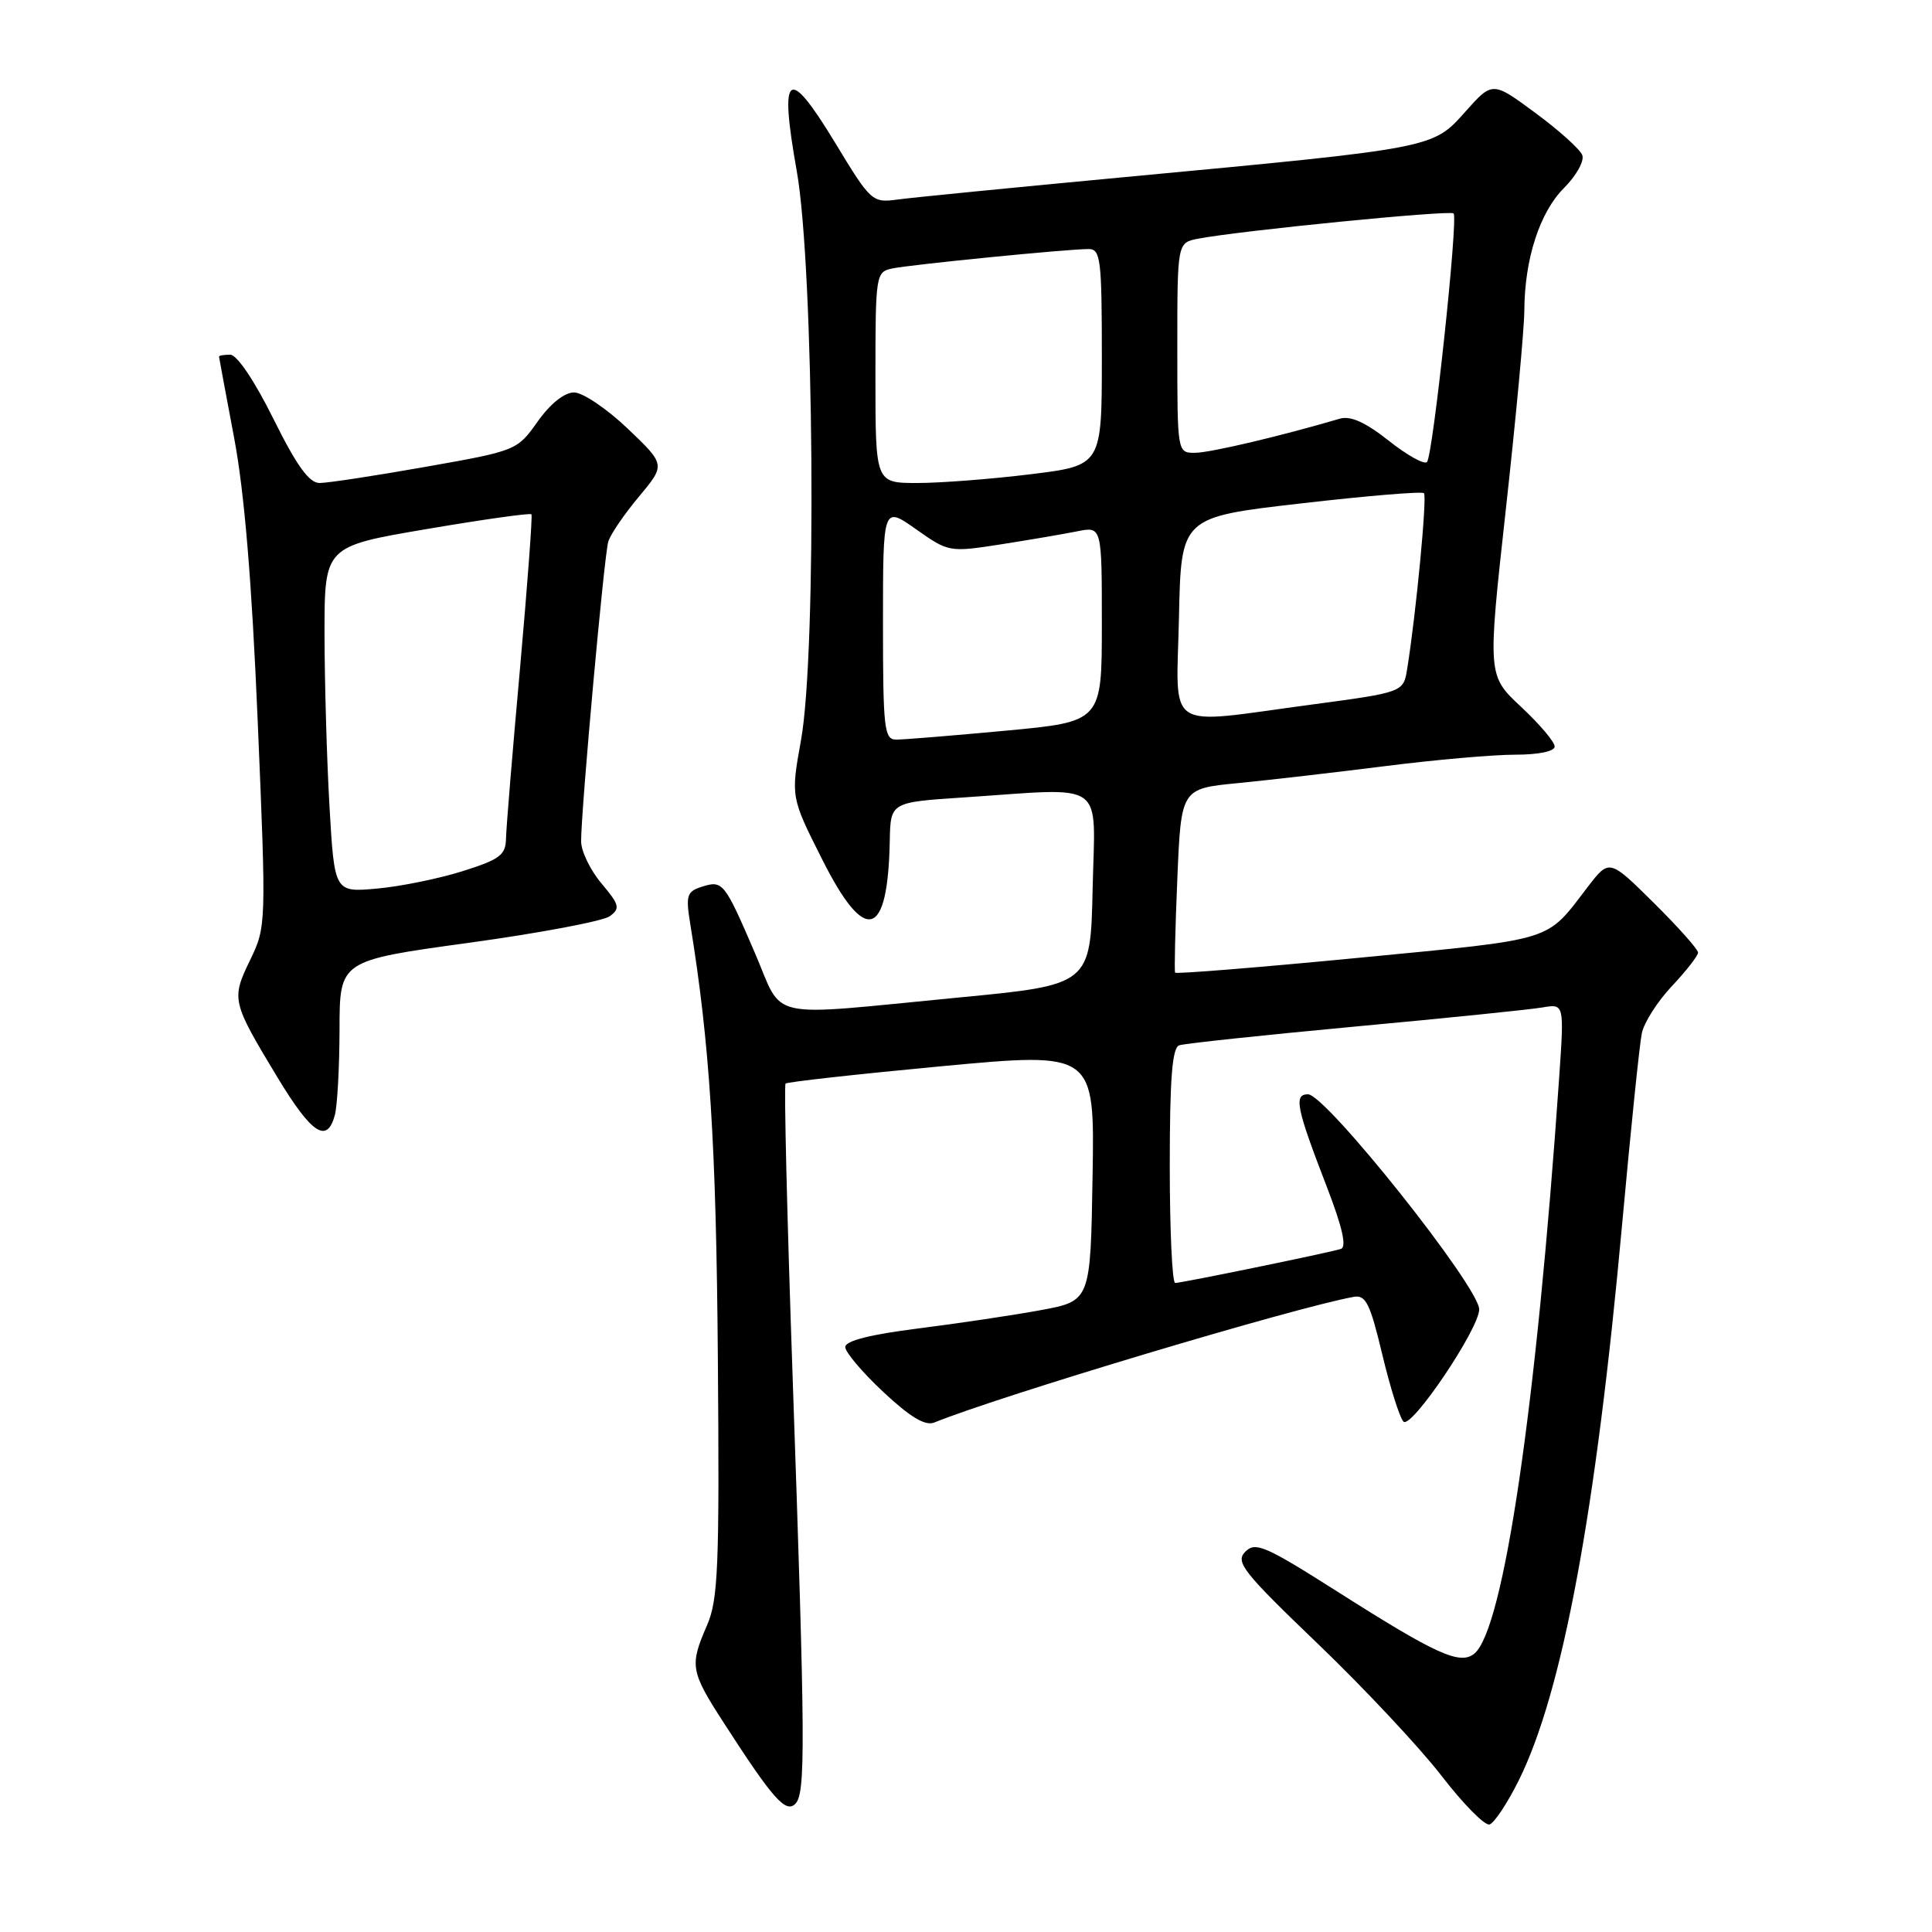 <?xml version="1.0" encoding="UTF-8" standalone="no"?>
<!DOCTYPE svg PUBLIC "-//W3C//DTD SVG 1.1//EN" "http://www.w3.org/Graphics/SVG/1.1/DTD/svg11.dtd" >
<svg xmlns="http://www.w3.org/2000/svg" xmlns:xlink="http://www.w3.org/1999/xlink" version="1.1" viewBox="0 0 256 256">
 <g >
 <path fill="currentColor"
d=" M 201.22 235.96 C 207.04 224.26 211.48 200.39 214.96 162.00 C 216.09 149.62 217.25 138.34 217.55 136.91 C 217.84 135.49 219.64 132.67 221.54 130.66 C 223.44 128.64 225.00 126.64 225.00 126.22 C 225.00 125.79 222.35 122.82 219.12 119.62 C 213.24 113.80 213.24 113.80 210.37 117.54 C 204.75 124.86 206.37 124.36 180.19 126.90 C 166.84 128.19 155.82 129.08 155.71 128.88 C 155.59 128.67 155.72 123.10 156.00 116.50 C 156.50 104.50 156.50 104.50 164.00 103.77 C 168.12 103.37 176.90 102.35 183.50 101.52 C 190.10 100.68 197.86 100.00 200.75 100.00 C 203.87 100.00 206.00 99.56 206.00 98.91 C 206.00 98.31 204.00 95.95 201.55 93.66 C 197.10 89.50 197.10 89.50 199.53 67.50 C 200.87 55.40 201.97 43.56 201.98 41.19 C 202.01 34.34 204.01 28.14 207.23 24.92 C 208.86 23.29 209.96 21.33 209.66 20.55 C 209.36 19.78 206.57 17.26 203.44 14.96 C 197.76 10.76 197.76 10.76 194.13 14.84 C 189.82 19.67 190.14 19.61 149.00 23.47 C 134.43 24.84 120.92 26.17 119.00 26.43 C 115.56 26.90 115.42 26.77 110.63 18.87 C 104.39 8.60 103.23 9.47 105.57 22.64 C 107.87 35.54 108.25 86.33 106.14 98.06 C 104.78 105.61 104.78 105.61 108.94 113.87 C 114.65 125.23 117.65 124.41 117.90 111.40 C 118.00 106.30 118.00 106.30 127.75 105.66 C 146.84 104.39 145.10 103.15 144.78 117.75 C 144.50 130.50 144.50 130.50 127.00 132.18 C 101.01 134.68 103.93 135.33 100.02 126.25 C 95.98 116.87 95.78 116.62 92.99 117.50 C 91.02 118.13 90.85 118.65 91.45 122.35 C 94.05 138.29 94.90 151.58 95.12 180.00 C 95.34 207.68 95.16 211.97 93.68 215.37 C 91.35 220.73 91.48 221.44 95.96 228.37 C 102.40 238.35 104.11 240.29 105.38 239.02 C 106.76 237.64 106.72 231.30 105.02 182.24 C 104.29 161.20 103.87 143.80 104.09 143.58 C 104.32 143.36 113.62 142.33 124.77 141.28 C 145.05 139.39 145.05 139.39 144.77 155.88 C 144.50 172.38 144.50 172.38 137.91 173.60 C 134.28 174.27 126.97 175.36 121.66 176.03 C 115.29 176.83 112.00 177.67 112.00 178.49 C 112.00 179.17 114.27 181.85 117.05 184.45 C 120.63 187.80 122.60 188.97 123.80 188.49 C 132.57 184.93 171.59 173.24 179.38 171.84 C 180.97 171.55 181.55 172.72 183.16 179.48 C 184.21 183.87 185.47 187.87 185.97 188.37 C 187.00 189.40 196.00 176.07 196.00 173.50 C 196.00 170.53 175.68 145.00 173.32 145.00 C 171.40 145.00 171.76 146.78 175.83 157.31 C 177.88 162.64 178.47 165.24 177.67 165.49 C 176.01 166.01 156.58 170.00 155.72 170.00 C 155.32 170.00 155.00 163.01 155.00 154.47 C 155.00 142.94 155.32 138.83 156.25 138.51 C 156.94 138.27 167.40 137.16 179.50 136.03 C 191.60 134.91 202.80 133.77 204.39 133.49 C 207.27 133.00 207.27 133.00 206.60 142.75 C 203.58 186.42 199.24 215.89 195.37 219.10 C 193.49 220.67 190.37 219.26 177.25 210.92 C 167.64 204.82 166.34 204.25 165.00 205.62 C 163.66 206.98 164.70 208.29 174.63 217.82 C 180.75 223.69 188.12 231.56 191.00 235.29 C 193.88 239.03 196.75 241.94 197.37 241.75 C 197.99 241.57 199.72 238.96 201.22 235.96 Z  M 44.37 147.75 C 44.70 146.51 44.98 141.40 44.99 136.39 C 45.00 127.28 45.00 127.28 62.10 124.93 C 71.50 123.64 79.91 122.05 80.79 121.41 C 82.21 120.37 82.09 119.90 79.69 117.05 C 78.21 115.29 77.00 112.78 77.00 111.47 C 77.00 107.28 80.05 73.56 80.60 71.77 C 80.88 70.82 82.71 68.14 84.66 65.81 C 88.19 61.58 88.19 61.58 83.17 56.79 C 80.41 54.16 77.21 52.00 76.06 52.00 C 74.79 52.00 72.92 53.49 71.24 55.86 C 68.52 59.70 68.42 59.73 56.38 61.86 C 49.72 63.04 43.41 64.00 42.35 64.00 C 40.96 64.00 39.32 61.73 36.23 55.50 C 33.73 50.46 31.40 47.00 30.51 47.00 C 29.68 47.00 29.01 47.11 29.02 47.25 C 29.03 47.39 29.93 52.22 31.02 58.00 C 32.38 65.20 33.37 77.04 34.15 95.63 C 35.29 122.58 35.28 122.78 33.13 127.24 C 30.63 132.40 30.71 132.73 36.76 142.75 C 41.31 150.27 43.34 151.60 44.37 147.75 Z  M 117.00 82.52 C 117.00 67.04 117.00 67.04 121.37 70.12 C 125.69 73.17 125.79 73.19 132.62 72.13 C 136.40 71.54 140.96 70.76 142.75 70.40 C 146.00 69.75 146.00 69.75 146.00 82.69 C 146.00 95.63 146.00 95.63 133.25 96.82 C 126.24 97.47 119.71 98.01 118.75 98.00 C 117.16 98.00 117.00 96.59 117.00 82.52 Z  M 156.22 81.77 C 156.50 68.53 156.50 68.53 172.35 66.71 C 181.08 65.70 188.42 65.09 188.68 65.35 C 189.12 65.79 187.63 81.38 186.46 88.62 C 185.96 91.73 185.96 91.73 173.73 93.37 C 154.03 96.00 155.89 97.24 156.22 81.77 Z  M 116.00 50.02 C 116.00 36.33 116.05 36.03 118.25 35.57 C 120.77 35.05 141.53 32.99 144.25 33.00 C 145.84 33.00 146.00 34.35 146.00 47.34 C 146.00 61.68 146.00 61.68 136.56 62.84 C 131.37 63.48 124.62 64.00 121.56 64.00 C 116.00 64.00 116.00 64.00 116.00 50.02 Z  M 184.02 58.40 C 180.92 55.95 178.95 55.06 177.53 55.48 C 169.64 57.80 160.31 60.00 158.34 60.00 C 156.00 60.00 156.00 60.00 156.00 46.08 C 156.00 32.16 156.00 32.16 158.75 31.63 C 164.23 30.57 192.14 27.81 192.61 28.28 C 193.24 28.91 189.88 60.29 189.09 61.21 C 188.75 61.61 186.47 60.34 184.02 58.40 Z  M 43.66 106.87 C 43.30 100.62 43.01 90.30 43.00 83.95 C 43.00 72.40 43.00 72.40 56.56 70.10 C 64.02 68.83 70.26 67.95 70.42 68.15 C 70.57 68.34 69.89 77.50 68.91 88.50 C 67.92 99.50 67.08 109.66 67.05 111.07 C 67.01 113.30 66.26 113.87 61.31 115.43 C 58.17 116.42 53.07 117.46 49.97 117.74 C 44.32 118.25 44.32 118.25 43.66 106.87 Z "/>
</g>
</svg>